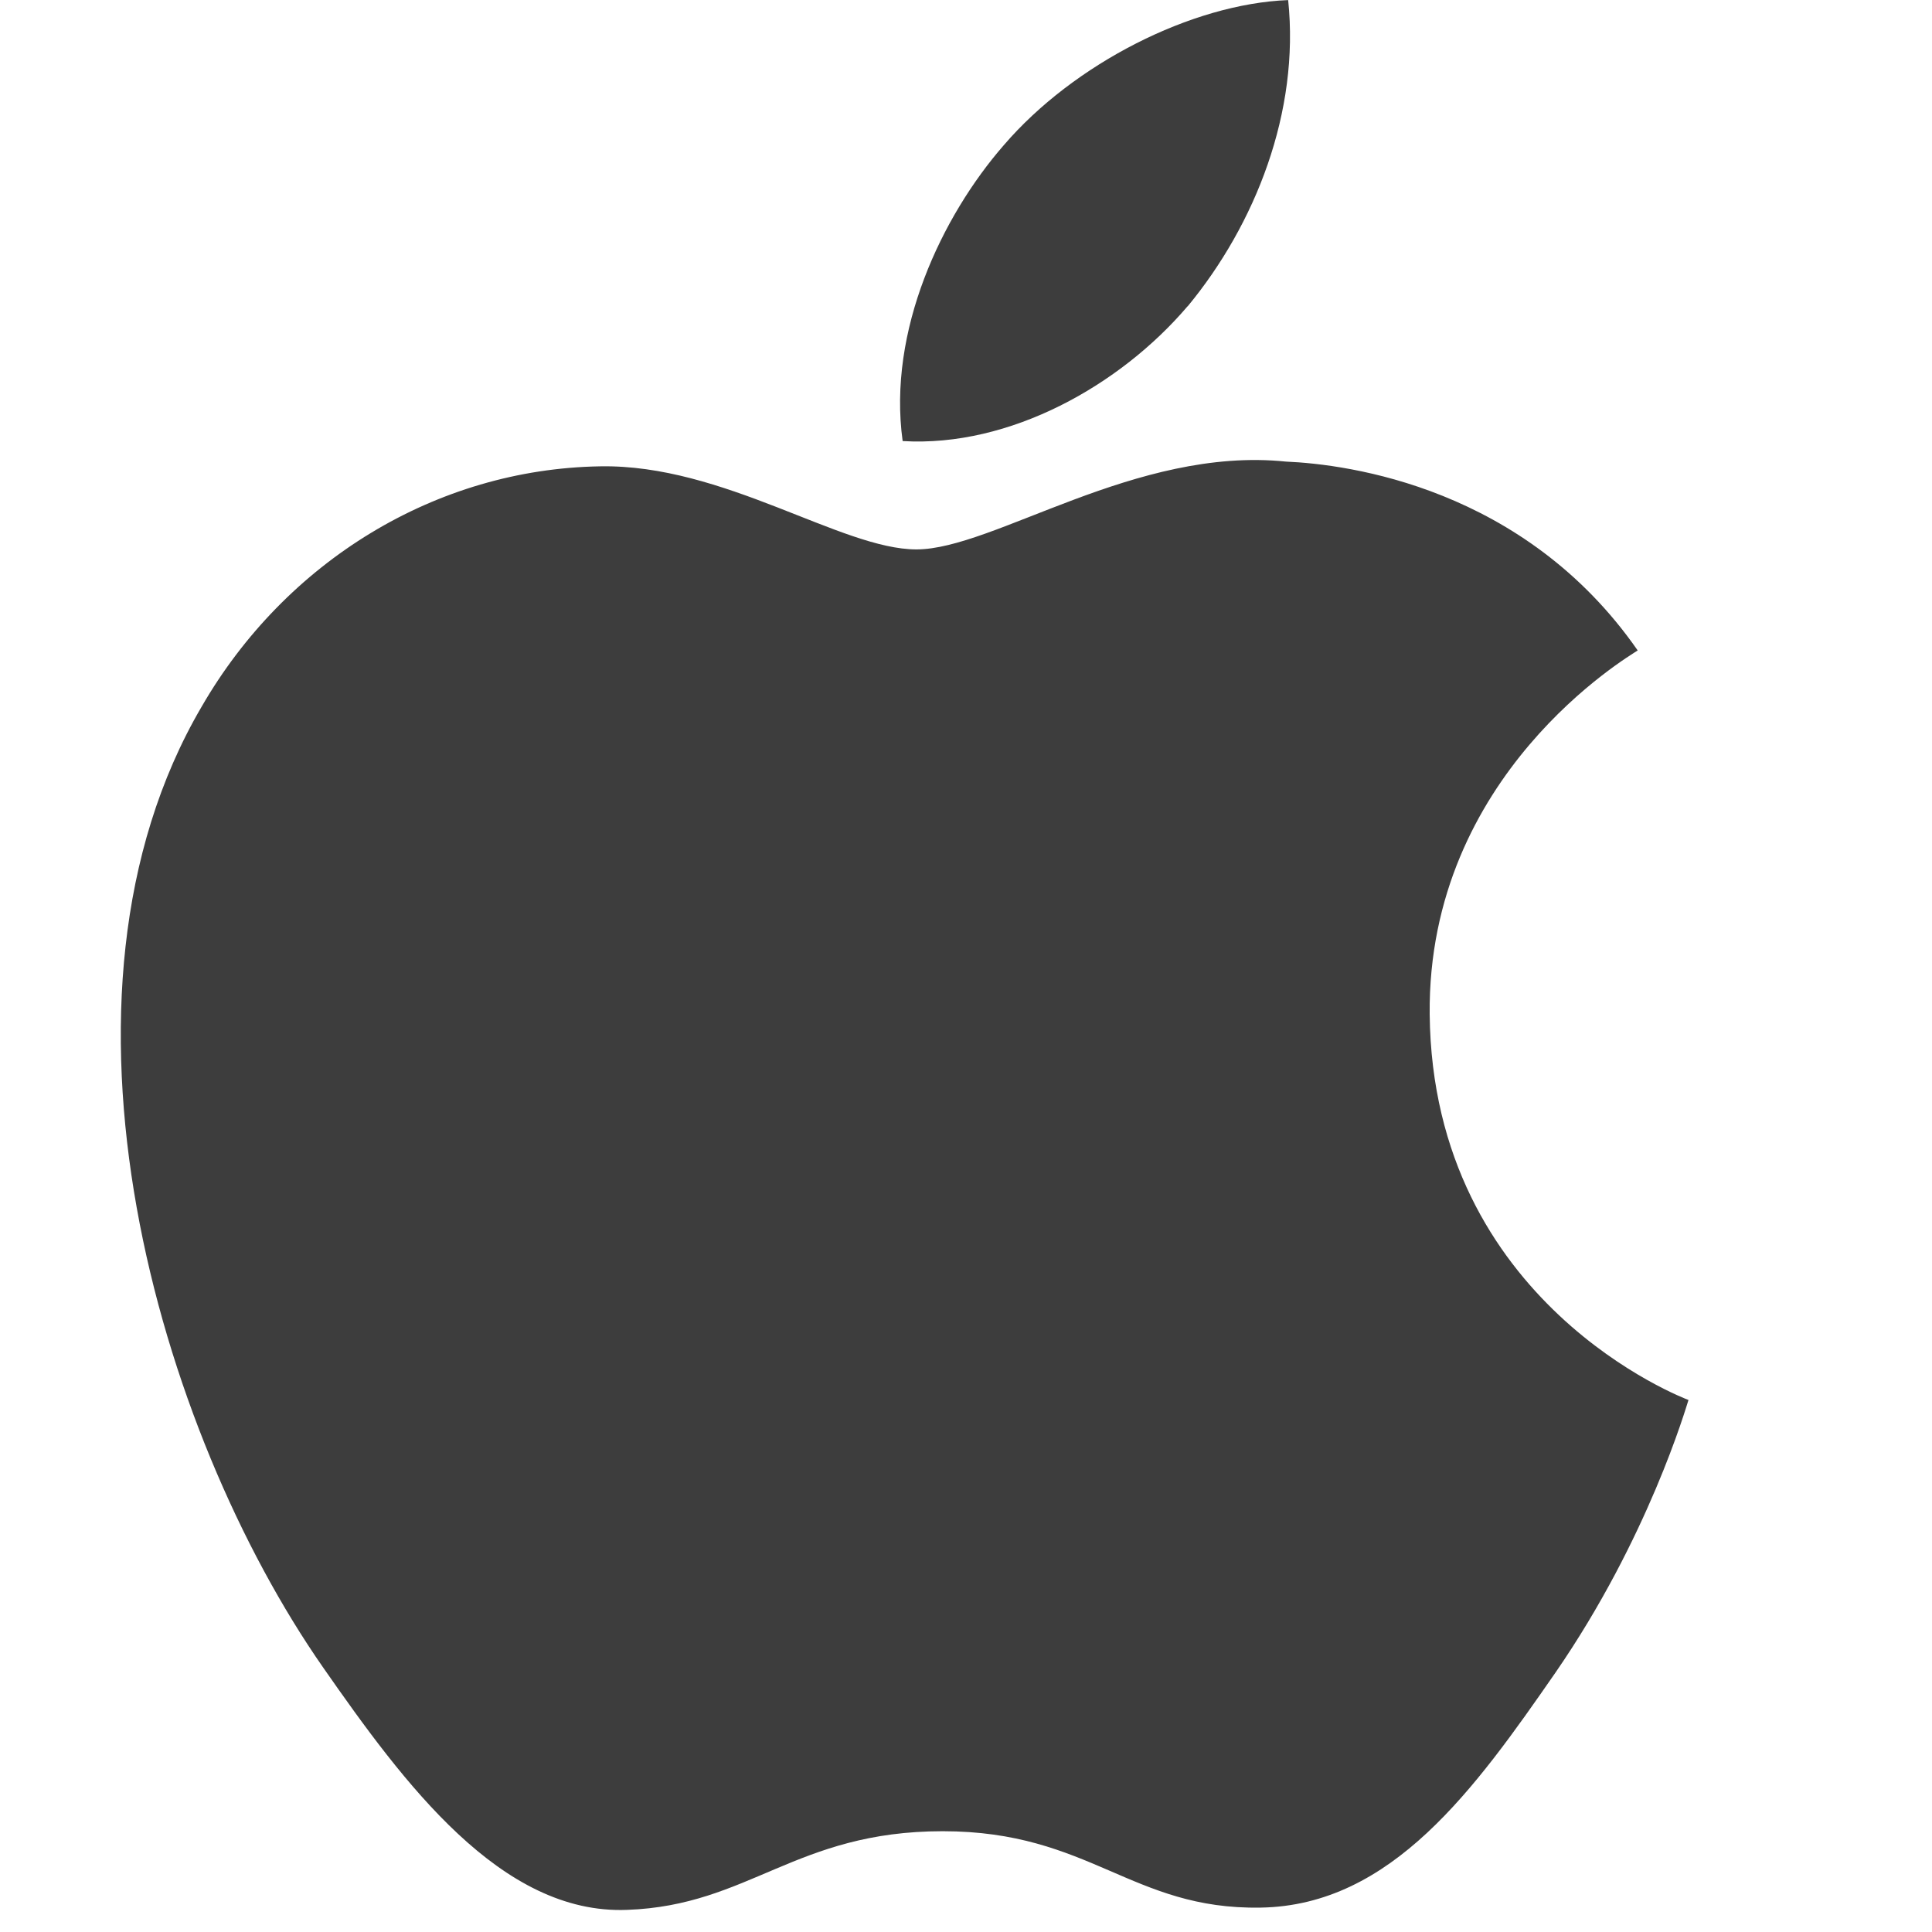 <svg xmlns="http://www.w3.org/2000/svg" xmlns:xlink="http://www.w3.org/1999/xlink" fill="none" version="1.1" width="24" height="24" viewBox="0 0 24 24"><defs><clipPath id="master_svg0_7_061"><rect x="0" y="0" width="24" height="24" rx="0"/></clipPath></defs><g clip-path="url(#master_svg0_7_061)"><g><path d="M20.975,17.391C20.945,17.481,20.476,19.106,19.323,20.777C18.324,22.218,17.29,23.671,15.66,23.697C14.055,23.725,13.542,22.748,11.711,22.748C9.882,22.748,9.308,23.671,7.791,23.725C6.224,23.788,5.016,22.151,4.016,20.717C1.966,17.778,0.389,12.391,2.504,8.78C3.547,6.973,5.417,5.826,7.454,5.793C8.99,5.764,10.451,6.825,11.384,6.825C12.342,6.825,14.109,5.542,15.973,5.734C16.753,5.767,18.937,6.057,20.344,8.08C20.234,8.155,17.731,9.619,17.76,12.601C17.797,16.199,20.942,17.379,20.975,17.391ZM14.754,3.805C15.594,2.788,16.147,1.39,16.002,0.001C14.802,0.048,13.338,0.792,12.469,1.804C11.7,2.686,11.024,4.107,11.213,5.479C12.546,5.559,13.917,4.786,14.752,3.805" fill="#3D3D3D" fill-opacity="1" style="mix-blend-mode:passthrough"/></g></g></svg>
